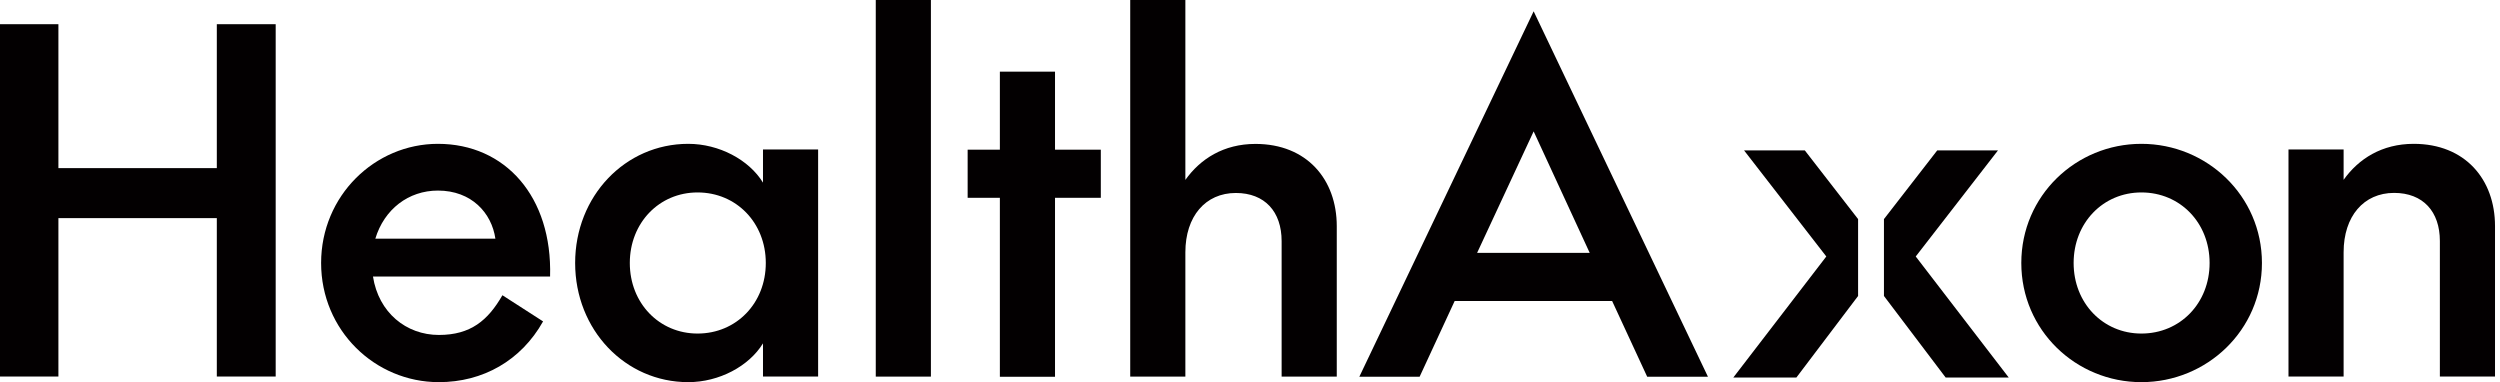 <?xml version="1.0" encoding="UTF-8"?>
<svg xmlns="http://www.w3.org/2000/svg" width="157" height="24" viewBox="0 0 157 24" fill="none">
  <path d="M153.224 15.137C153.224 13.288 152.168 12.114 150.349 12.114C148.441 12.114 147.179 13.582 147.179 15.841V23.647H143.717V9.385H147.179V11.293C148.118 9.972 149.586 9.033 151.581 9.033C154.809 9.033 156.687 11.263 156.687 14.198V23.647H153.224V15.137Z" fill="#030001"></path>
  <path d="M126.938 16.516C126.938 12.29 130.371 9.033 134.479 9.033C138.587 9.033 142.05 12.29 142.05 16.516C142.05 20.742 138.587 23.999 134.479 23.999C130.371 23.999 126.938 20.742 126.938 16.516ZM130.224 16.516C130.224 19.04 132.073 20.947 134.479 20.947C136.915 20.947 138.763 19.04 138.763 16.516C138.763 13.992 136.915 12.085 134.479 12.085C132.073 12.085 130.224 13.992 130.224 16.516Z" fill="#030001"></path>
  <path d="M119.237 14.459L118.647 17.408L118.312 13.759L121.658 9.445L125.473 9.445L120.308 16.107L126.147 23.707L122.186 23.707L118.312 18.587L118.312 16.523L118.312 13.759L119.237 14.459Z" fill="#030001"></path>
  <path d="M115.763 14.459L116.353 17.408L116.688 13.759L113.342 9.445H109.527L114.692 16.107L108.853 23.707H112.814L116.688 18.587L116.688 16.523V13.759L115.763 14.459Z" fill="#030001"></path>
  <path d="M103.443 23.657L101.242 18.904H91.353L89.153 23.657H85.367L96.313 0.71L107.258 23.657H103.443ZM96.313 8.251L92.762 15.881H99.834L96.313 8.251Z" fill="#030001"></path>
  <path d="M80.486 15.142C80.486 13.293 79.43 12.119 77.61 12.119C75.703 12.119 74.441 13.586 74.441 15.846V23.651H70.978V0H74.441V11.298C75.38 9.977 76.847 9.038 78.843 9.038C82.071 9.038 83.949 11.268 83.949 14.203V23.651H80.486V15.142Z" fill="#030001"></path>
  <path d="M60.768 12.422V9.4H62.792V4.5H66.255V9.4H69.131V12.422H66.255V23.661H62.792V12.422H60.768Z" fill="#030001"></path>
  <path d="M54.998 0H58.461V23.651H54.998V0Z" fill="#030001"></path>
  <path d="M47.916 9.385H51.378V23.647H47.916V21.563C47.035 23.001 45.157 23.999 43.221 23.999C39.259 23.999 36.119 20.712 36.119 16.516C36.119 12.32 39.259 9.033 43.221 9.033C45.157 9.033 47.035 10.031 47.916 11.469V9.385ZM39.552 16.516C39.552 19.04 41.401 20.947 43.807 20.947C46.243 20.947 48.092 19.04 48.092 16.516C48.092 13.992 46.243 12.085 43.807 12.085C41.401 12.085 39.552 13.992 39.552 16.516Z" fill="#030001"></path>
  <path d="M27.561 21.035C29.556 21.035 30.642 20.125 31.552 18.541L34.105 20.184C32.725 22.649 30.319 23.999 27.561 23.999C23.541 23.999 20.166 20.742 20.166 16.516C20.166 12.29 23.541 9.033 27.502 9.033C31.728 9.033 34.691 12.349 34.545 17.367H23.423C23.775 19.627 25.507 21.035 27.561 21.035ZM27.502 11.968C25.653 11.968 24.128 13.141 23.57 14.99H31.111C30.877 13.376 29.615 11.968 27.502 11.968Z" fill="#030001"></path>
  <path d="M13.616 23.646V13.698H3.668V23.646H0V1.52H3.668V10.558H13.616V1.52H17.313V23.646H13.616Z" fill="#030001"></path>
</svg>
